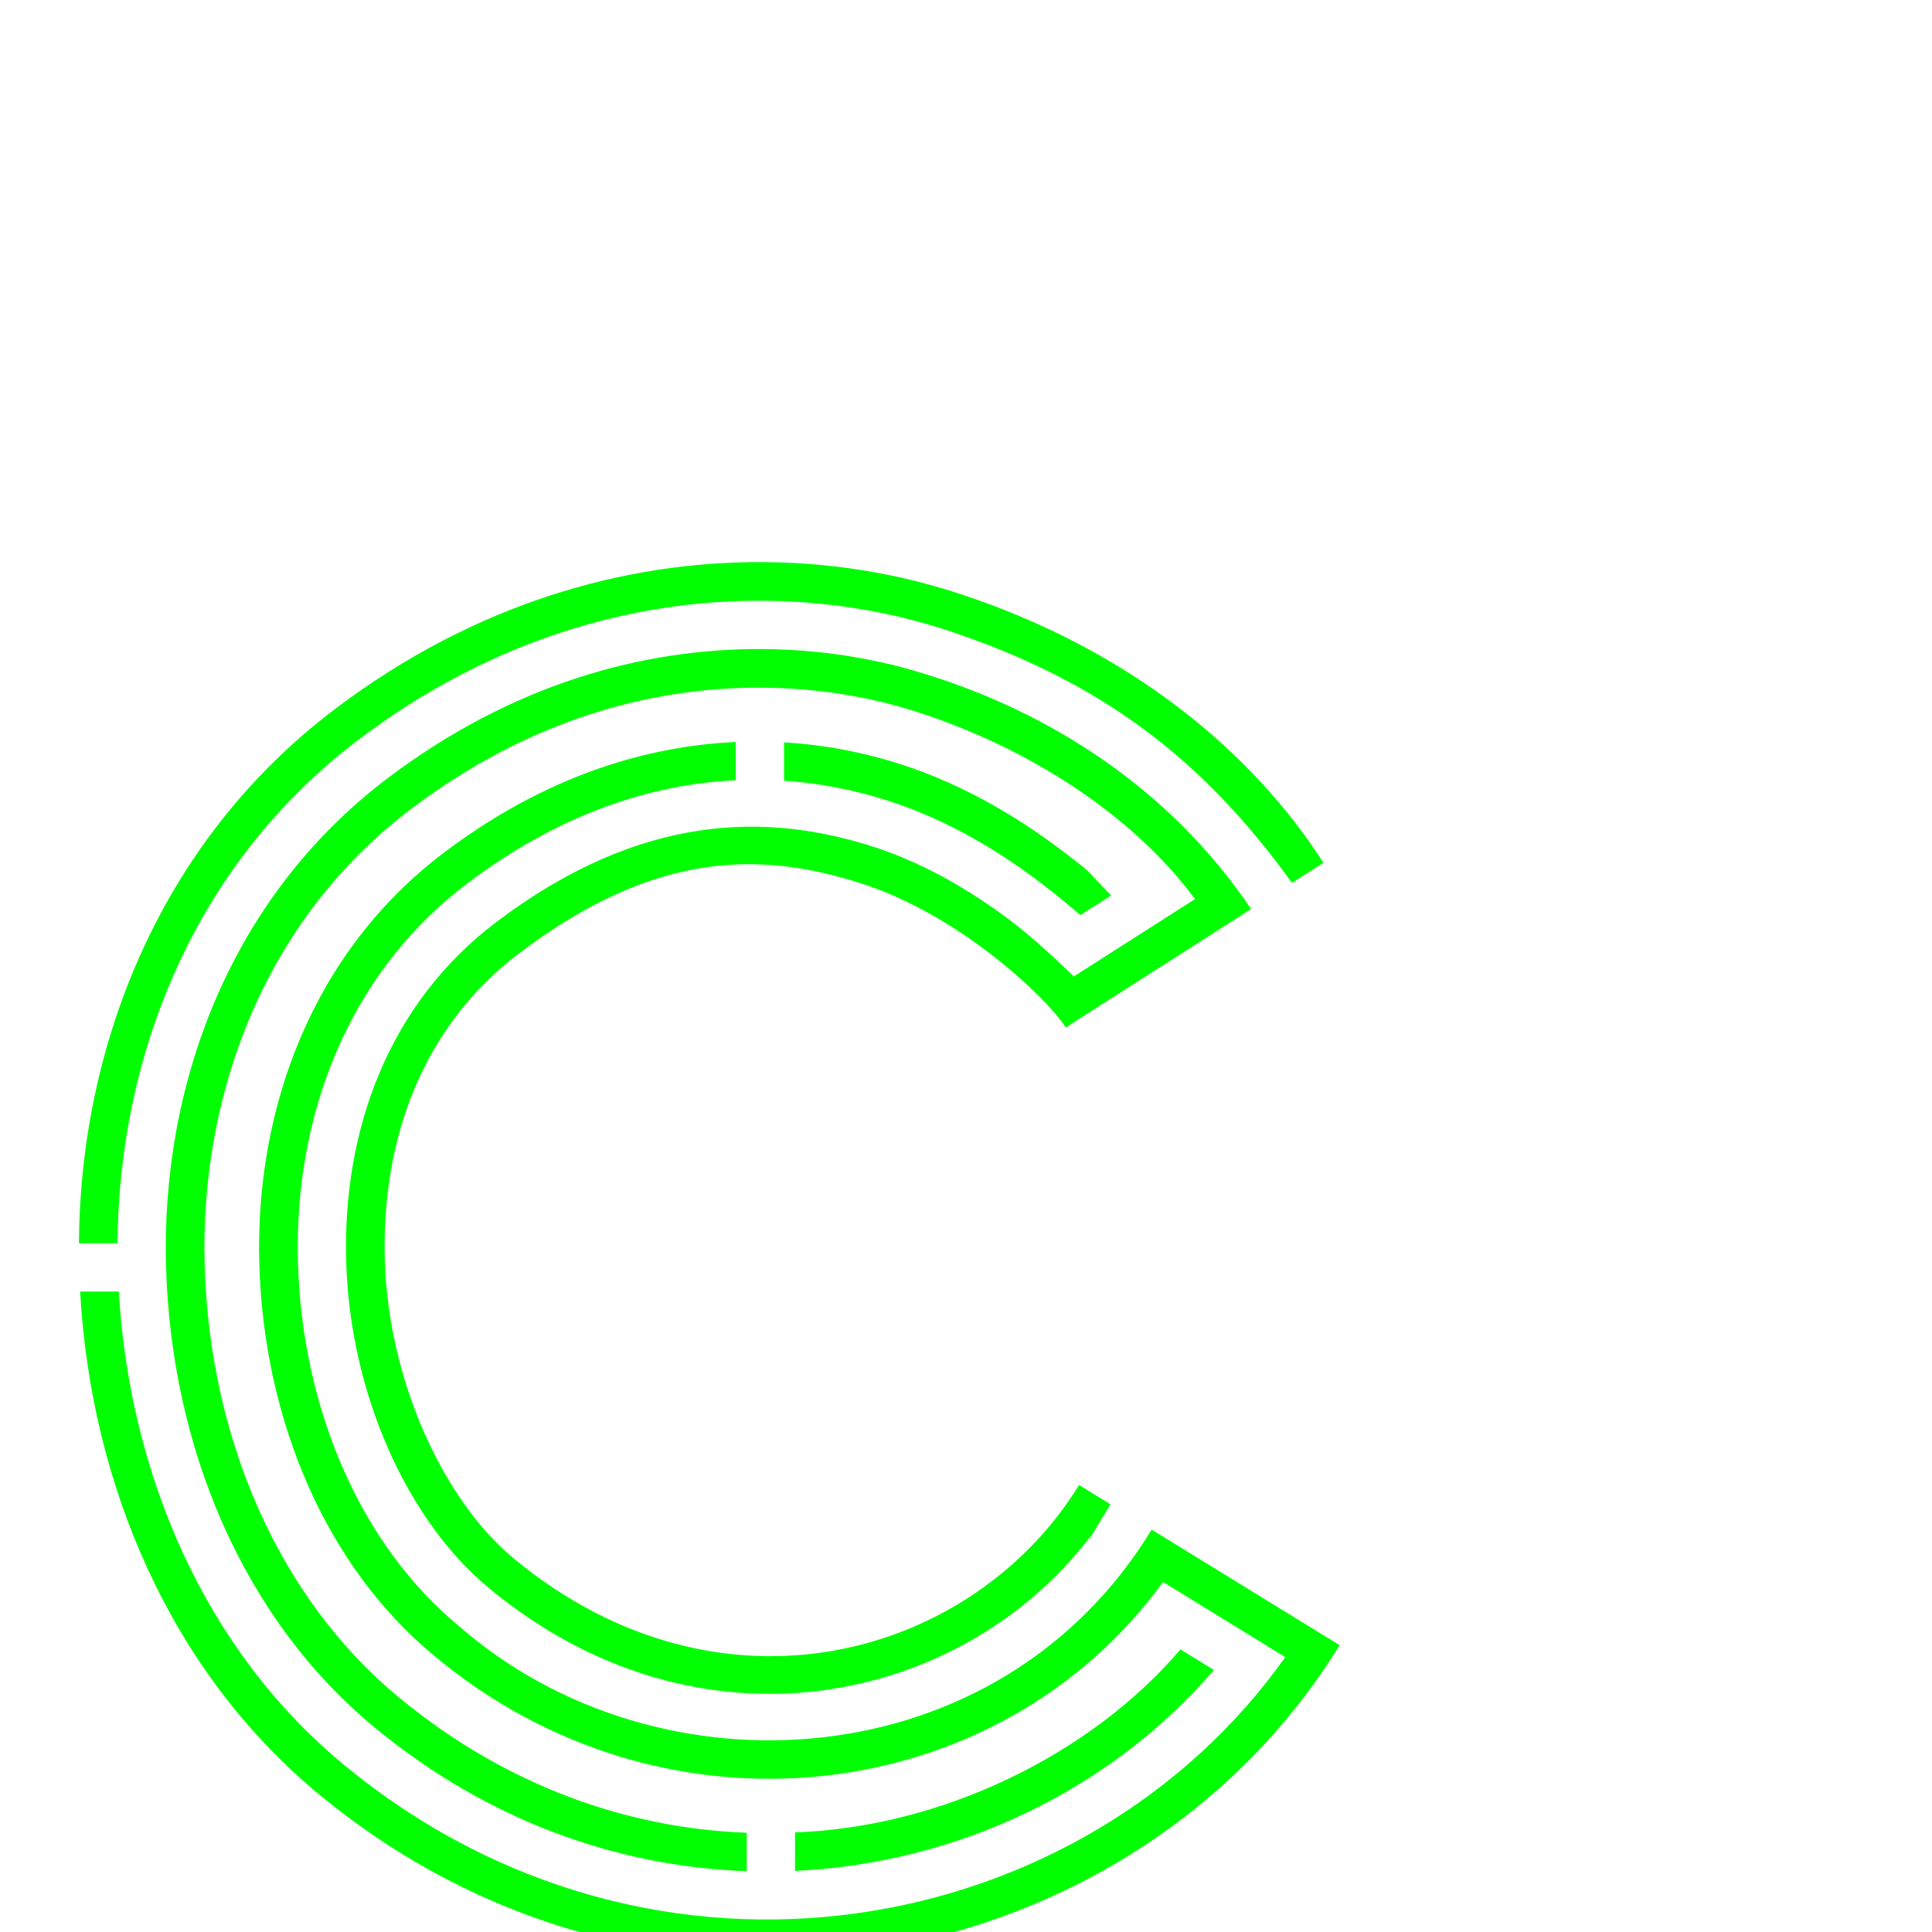 <?xml version="1.0" encoding="UTF-8" standalone="no"?>
<!-- Created with Inkscape (http://www.inkscape.org/) -->

<svg
   xmlns:dc="http://purl.org/dc/elements/1.1/"
   xmlns:cc="http://creativecommons.org/ns#"
   xmlns:rdf="http://www.w3.org/1999/02/22-rdf-syntax-ns#"
   xmlns:svg="http://www.w3.org/2000/svg"
   xmlns="http://www.w3.org/2000/svg"
   xmlns:sodipodi="http://sodipodi.sourceforge.net/DTD/sodipodi-0.dtd"
   xmlns:inkscape="http://www.inkscape.org/namespaces/inkscape"
   version="1.1"
   width="100%"
   height="100%"
   viewBox="0 -200 1000 1000"
   id="svg2"
   inkscape:version="0.48.0 r9654"
   sodipodi:docname="D.svg">
  <sodipodi:namedview
     pagecolor="#ffffff"
     bordercolor="#666666"
     borderopacity="1"
     objecttolerance="10"
     gridtolerance="10"
     guidetolerance="10"
     inkscape:pageopacity="0"
     inkscape:pageshadow="2"
     inkscape:window-width="1328"
     inkscape:window-height="792"
     id="namedview8"
     showgrid="false"
     inkscape:zoom="0.03275"
     inkscape:cx="6909.6532"
     inkscape:cy="-4934.7792"
     inkscape:window-x="31"
     inkscape:window-y="0"
     inkscape:window-maximized="0"
     inkscape:current-layer="svg2"
     showguides="true"
     inkscape:guide-bbox="true"
     inkscape:snap-midpoints="true">
    <inkscape:grid
       type="xygrid"
       id="grid3075"
       empspacing="10"
       visible="true"
       enabled="true"
       snapvisiblegridlinesonly="true" />
  </sodipodi:namedview>
  <defs
     id="defs10" />
  <path
     inkscape:export-ydpi="90"
     inkscape:export-xdpi="90"
     inkscape:export-filename="/Users/lgarron/Documents/Graphics/Fonts/Inception/GBexp/diff.png"
     sodipodi:nodetypes="csccscccccsccccssccsssccscccssssccccsssscccccccssccsccsccccsccccsscccsccccccc"
     inkscape:connector-curvature="0"
     id="path3381"
     d="M 394.469,90.938 C 323.711,90.617 245.976,112.164 173.656,166.781 81.601,236.303 41.466,342.882 40.844,443.5 l 20,0 c 0.605,-95.272 38.467,-195.493 124.875,-260.75 68.838,-51.988 142.025,-72.115 208.656,-71.812 2.183,0.011 4.297,0.043 6.406,0.094 31.057,0.76 60.57,5.959 87.219,14.5 83.573,27.047 135.886,69.251 180.719,131.438 L 685,246.562 C 648.991,190.222 585.21,135.703 494.094,106.5 465.62,97.374 434.264,91.838 401.281,91.031 c -2.267,-0.055 -4.53,-0.083 -6.812,-0.094 z m -0.219,45 c -61.472,-0.279 -128.982,18.049 -193.469,66.75 -82.883,62.595 -117.417,160.543 -114.844,252.656 2.607,93.332 39.531,182.304 108,238.812 59.091,48.769 126.596,72.098 192.562,74.344 l 0,-19.875 C 325.069,746.378 262.109,724.485 206.656,678.719 143.413,626.523 108.407,543.199 105.938,454.781 c -2.423,-86.724 29.898,-177.967 106.906,-236.125 61.055,-46.11 123.882,-62.979 181.312,-62.719 1.882,0.01 3.7,0.049 5.531,0.094 26.727,0.654 52.073,5.126 74.594,12.344 59.893,19.23 112.943,54.645 144.248,96.973 l -62.717,40.058 c 0,0 -17.247,-16.832 -29.344,-26.25 C 506.264,263.426 480.613,247.429 451.875,238.219 397.129,220.673 331.886,220.601 257,277.156 c -55.913,42.226 -79.707,107.729 -77.812,175.562 1.92,68.741 31.626,134.425 74.125,169.5 109.075,90.021 244.786,59.734 310.875,-26.656 l 0.25,0.156 10.344,-17.094 -16.25,-10 c -54.584,88.786 -185.039,126.845 -292.5,38.156 -36.063,-29.764 -65.085,-91.656 -66.844,-154.625 -1.759,-62.969 19.62,-121.078 69.875,-159.031 70.804,-53.472 125.66,-52.239 176.719,-35.875 51.059,16.364 96.051,59.241 105.844,74.562 l 95.938,-61.312 C 604.833,207.108 542.128,168.599 480.375,149.344 c -24.367,-7.81 -51.537,-12.611 -80.188,-13.312 -1.912,-0.047 -3.88,-0.084 -5.938,-0.094 z m -13.438,48.125 c -47.387,2.102 -99.433,18.29 -150.938,57.188 -68.844,51.992 -97.867,133.599 -95.656,212.719 2.261,80.958 34.417,156.734 90.437,202.969 118.821,99.522 291.976,79.307 377.313,-38.125 L 665.25,657.719 C 561.604,803.974 339.284,846.547 178,713.438 106.202,654.182 67.09,563.481 61.5,468.5 l -20.031,0 c 5.615,100.164 46.757,196.78 123.812,260.375 176.19,145.412 423.588,92.644 528.094,-77.344 L 596.094,591.719 C 517.125,721.414 340.863,732.123 237.375,641.5 186.832,599.786 156.34,529.363 154.219,453.406 c -2.065,-73.915 24.734,-148.62 87.719,-196.188 48.179,-36.386 95.708,-51.364 138.875,-53.375 z m 25,0.188 0,19.844 c 19.128,1.292 37.163,5.006 53.719,10.312 32.749,10.496 60.389,27.956 82.281,45 6.432,5.008 12.064,9.662 17.312,14.219 l 16.023,-10.085 C 559.672,247.28 563.923,251.311 554.094,243.625 530.987,225.634 501.398,206.84 465.625,195.375 447.28,189.496 427.16,185.502 405.812,184.25 z m 205.197,469.476 C 564.044,708.743 486.744,745.817 411.5,748.438 l 0,19.938 c 83.87,-3.892 163.13,-41.588 216.844,-104 z"
     style="font-size:medium;font-style:normal;font-variant:normal;font-weight:normal;font-stretch:normal;text-indent:0;text-align:start;text-decoration:none;line-height:125%;letter-spacing:0;word-spacing:0;text-transform:none;direction:ltr;block-progression:tb;writing-mode:lr-tb;text-anchor:start;baseline-shift:baseline;color:#000000;fill:#00ff00;fill-opacity:1;stroke:none;stroke-width:155;marker:none;visibility:visible;display:inline;overflow:visible;enable-background:accumulate;font-family:Sans;-inkscape-font-specification:Sans" />
</svg>

